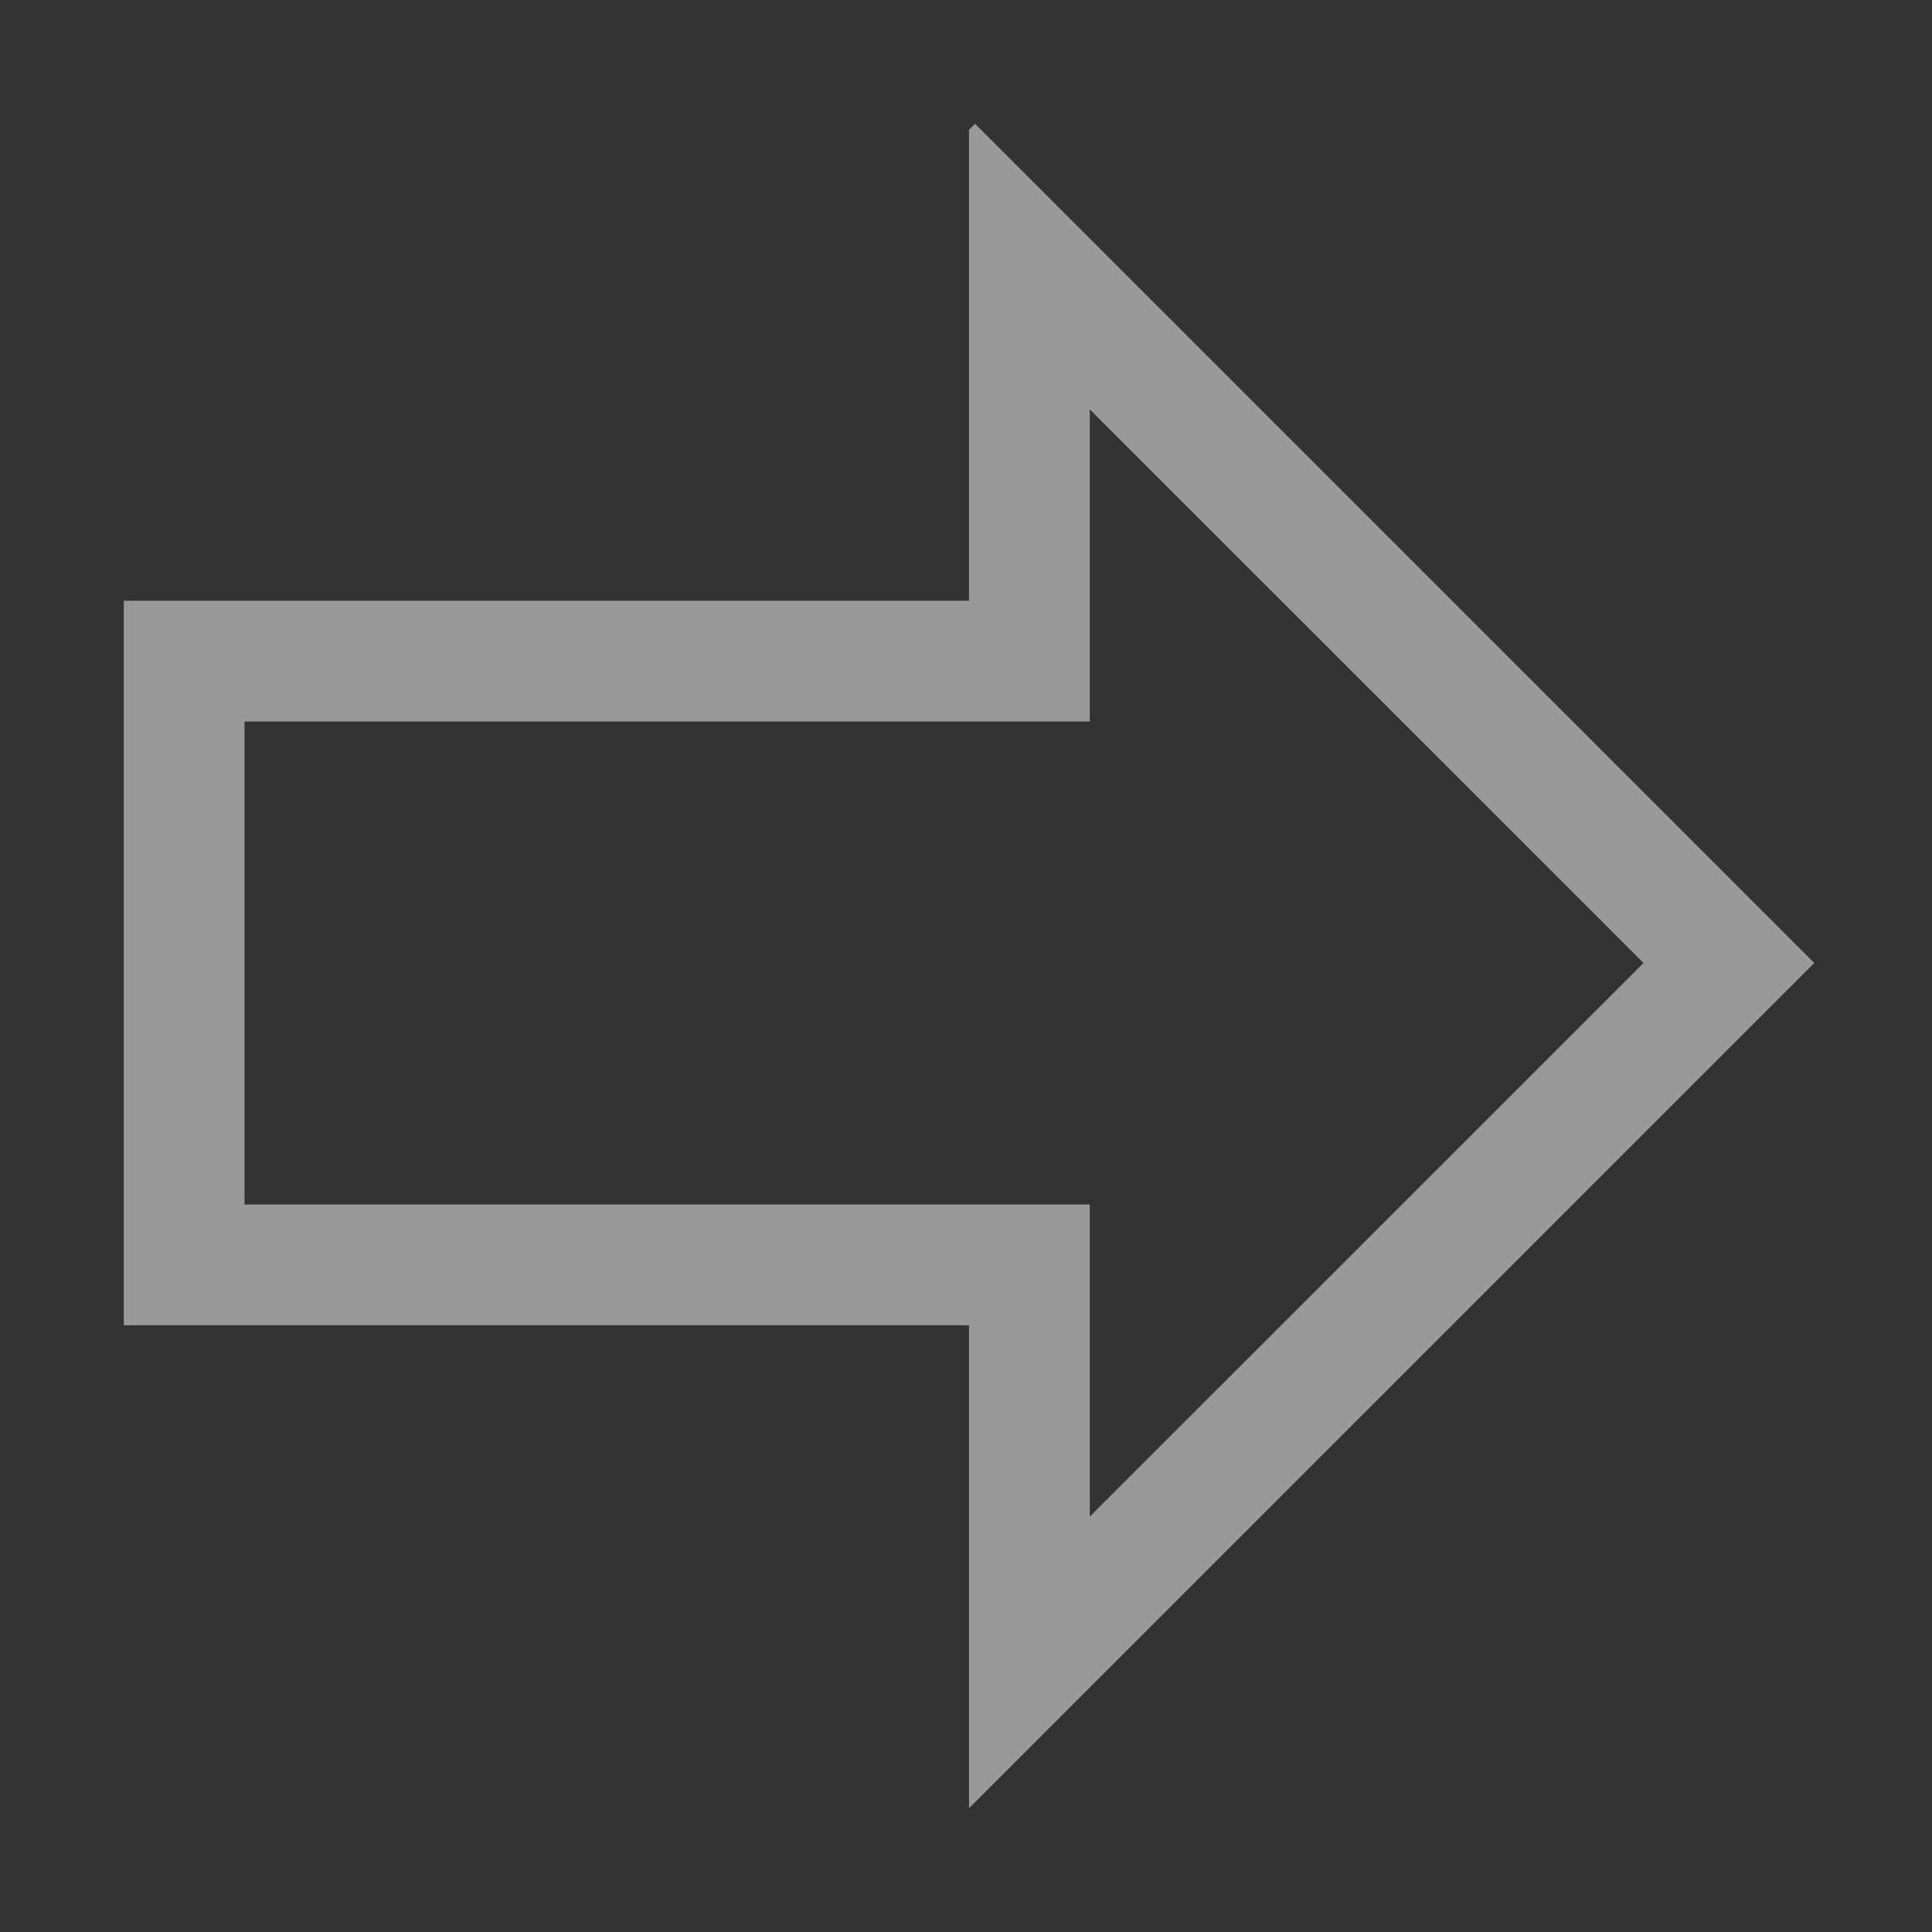 <?xml version="1.0" encoding="UTF-8" standalone="no"?>
<svg
   viewBox="0 0 16 16"
   version="1.1"
   id="svg5"
   sodipodi:docname="arrow_big_empty_right.svg"
   inkscape:version="1.1 (c4e8f9e, 2021-05-24)"
   width="32"
   height="32"
   xmlns:inkscape="http://www.inkscape.org/namespaces/inkscape"
   xmlns:sodipodi="http://sodipodi.sourceforge.net/DTD/sodipodi-0.dtd"
   xmlns="http://www.w3.org/2000/svg"
   xmlns:svg="http://www.w3.org/2000/svg"
   xmlns:rdf="http://www.w3.org/1999/02/22-rdf-syntax-ns#"
   xmlns:cc="http://creativecommons.org/ns#"
   xmlns:dc="http://purl.org/dc/elements/1.1/">
  <rect x="0" y="0" width="16" height="16" fill="#333333" stroke="none"/>
  <sodipodi:namedview
     pagecolor="#ffffff"
     bordercolor="#666666"
     borderopacity="1"
     objecttolerance="10"
     gridtolerance="10"
     guidetolerance="10"
     inkscape:pageopacity="0"
     inkscape:pageshadow="2"
     inkscape:window-width="1920"
     inkscape:window-height="998"
     id="namedview7"
     showgrid="true"
     inkscape:zoom="11.313709"
     inkscape:cx="40.702832"
     inkscape:cy="18.561552"
     inkscape:window-x="0"
     inkscape:window-y="0"
     inkscape:window-maximized="1"
     inkscape:current-layer="svg5"
     inkscape:snap-bbox="true"
     inkscape:bbox-nodes="true"
     inkscape:snap-page="true"
     inkscape:pagecheckerboard="0">
    <inkscape:grid
       type="xygrid"
       id="grid823" />
  </sodipodi:namedview>
  <defs
     id="defs3051">
    <style
       type="text/css"
       id="current-color-scheme">
      .ColorScheme-Text {
        color:#232629;
      }
      </style>
  </defs>
  <path
     id="path769"
     style="fill:#ffffff;fill-opacity:0.5;stroke:none;stroke-width:2.449"
     d="m 15.025,7.975 -0.707,-0.707 -1.293,-1.293 -2.95,-2.95 -2,-2 -0.05,0.05 V 2.39 4.975 h -6 -1 v 6 h 1 6 v 3 1 l 2.05,-2.05 4.243,-4.243 z m -1.414,0 -1.793,1.793 -2.793,2.792 V 9.975 h -1 -2.5 -3.5 v -4 h 3.5 2.5 1 v -1 -1.585 l 0.343,0.343 2.95,2.949 z" />
</svg>
